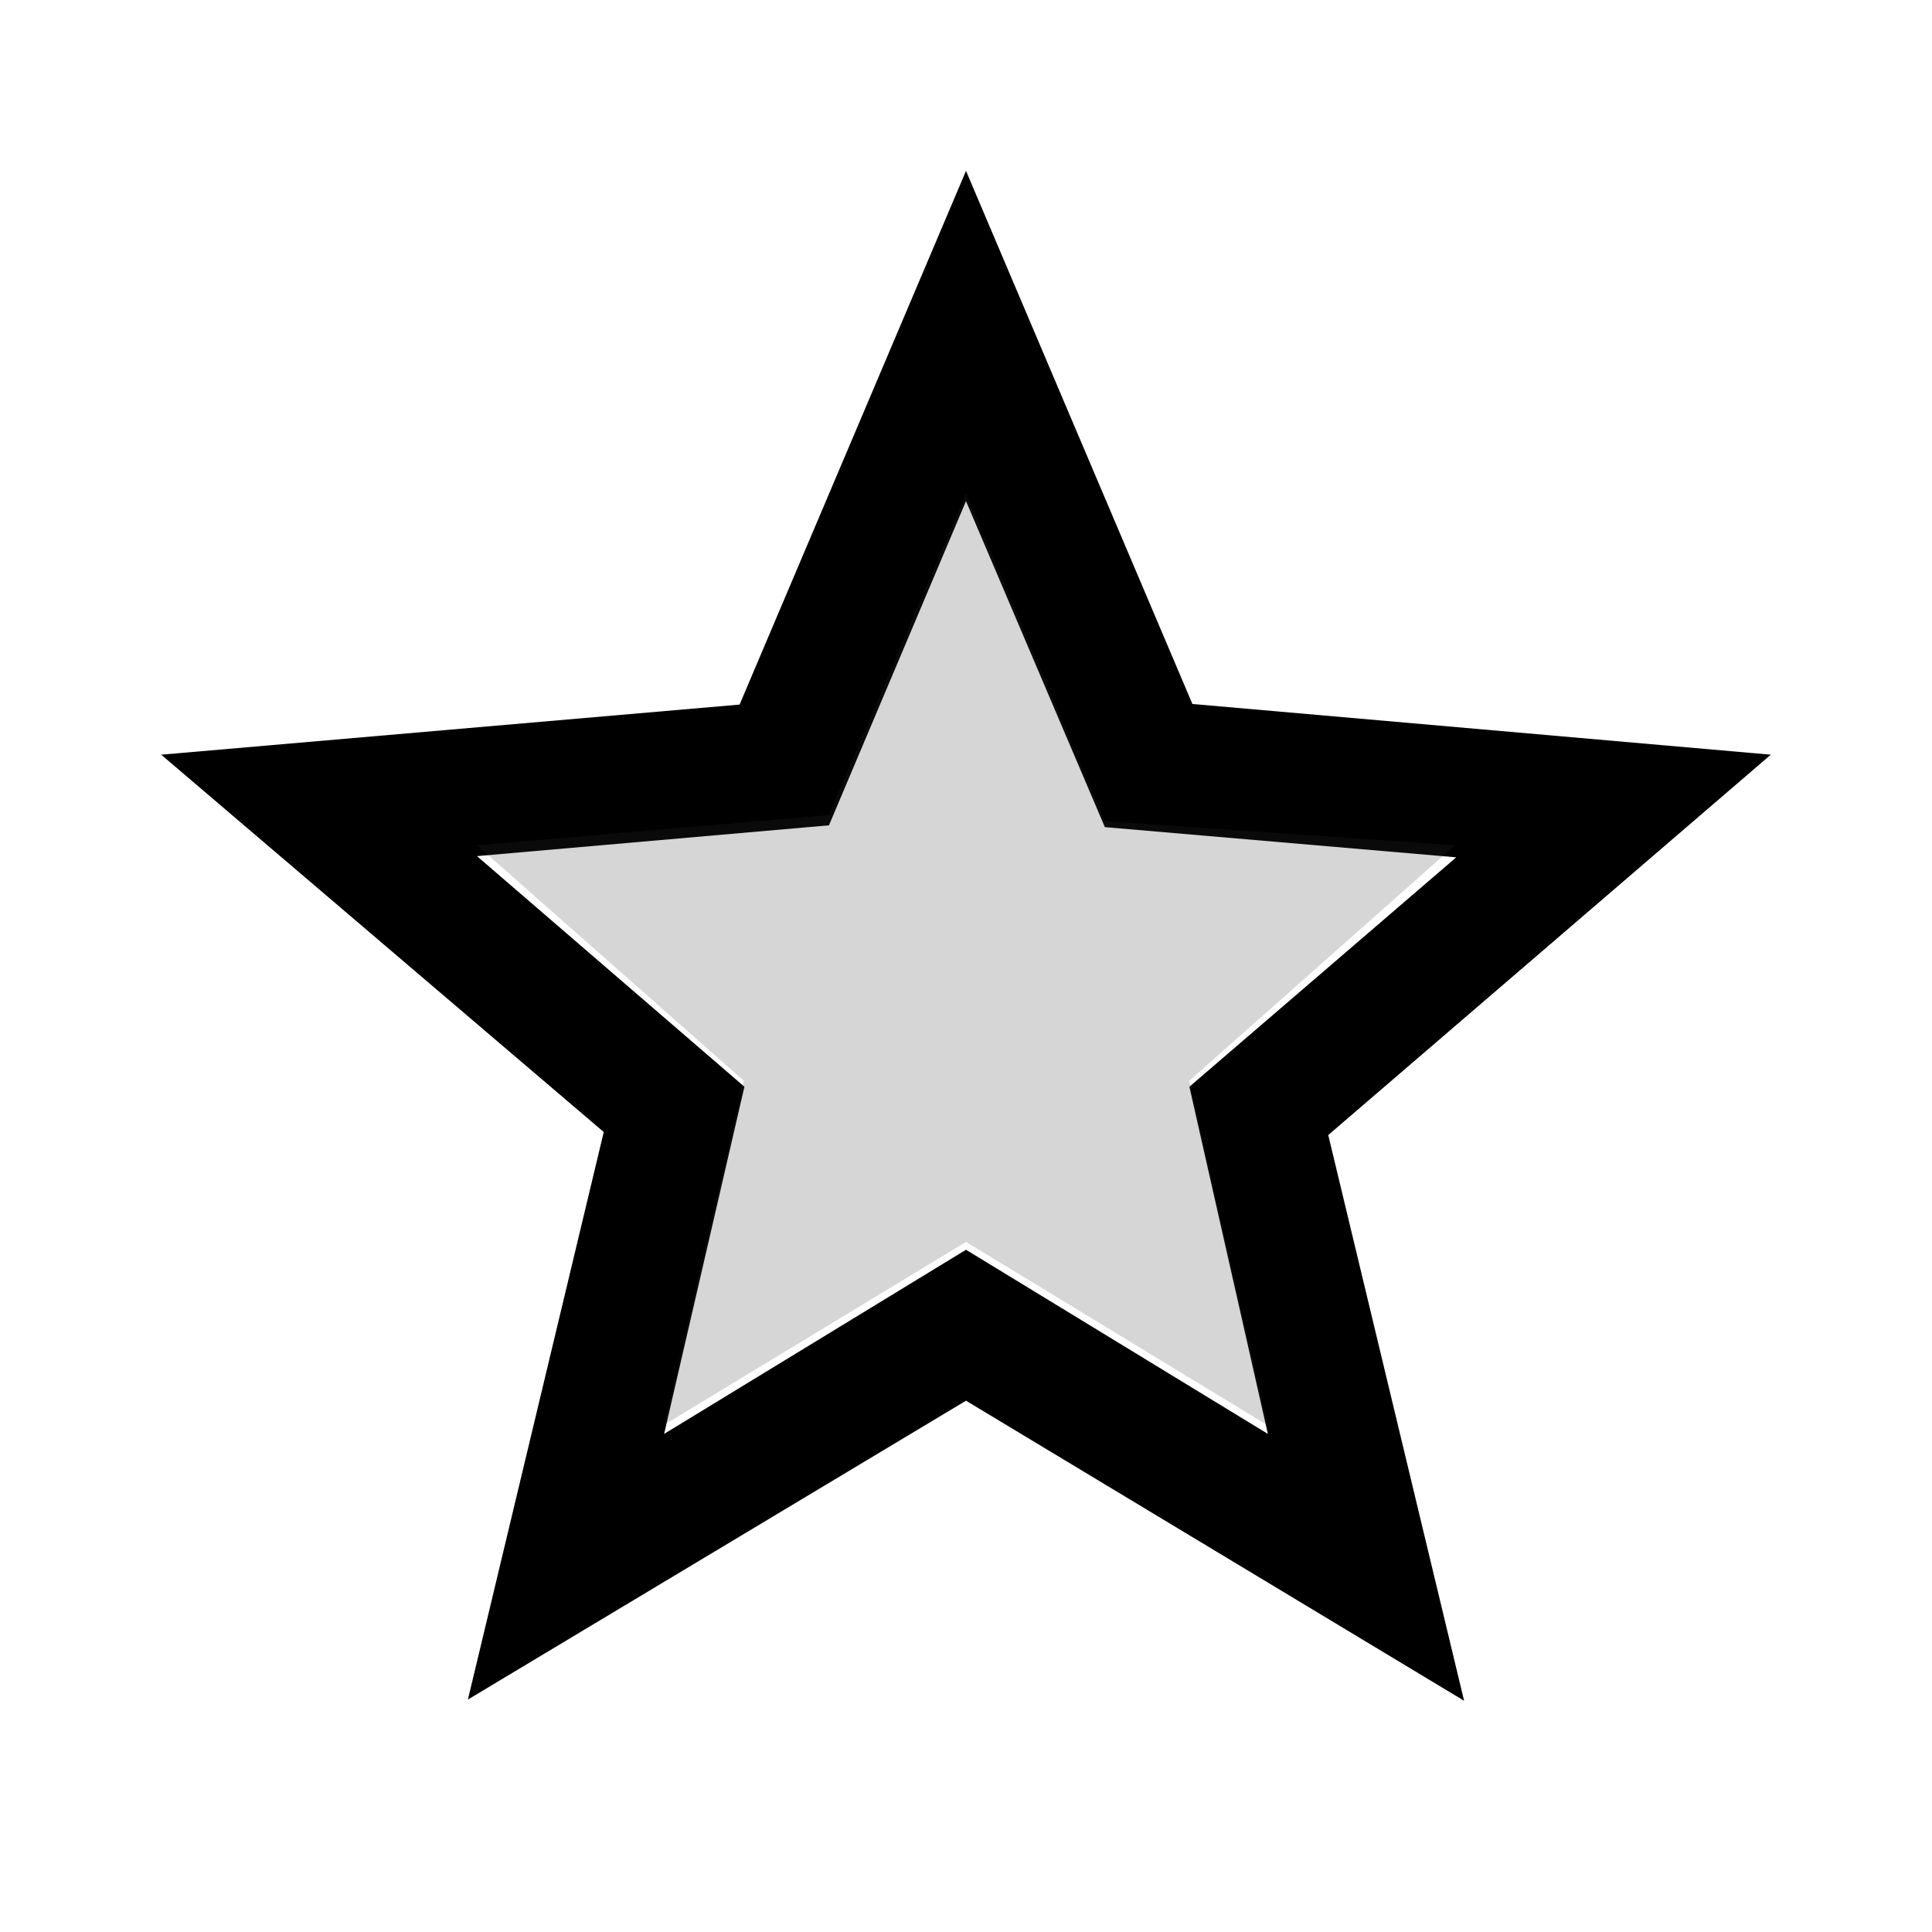 <svg height="32" viewBox="0 0 32 32" width="32" xmlns="http://www.w3.org/2000/svg">
    <path d="M29.33 12.5 19.75 11.66 16 2.83 12.25 11.67 2.67 12.5 10 18.75 7.75 28.15 16 23.2L24.25 28.17 22 18.8 29.33 12.5zM16 20.7 11 23.75 12.33 18 7.9 14.18 13.73 13.67 16 8.3L18.3 13.7 24.12 14.2 19.7 18 21 23.75L16 20.7z" fill="#000"/>
	<path d="M16 8.17 13.73 13.5 7.9 14L12.32 17.9 11 23.6 16 20.57 21 23.61 19.7 17.9 24.1 14 18.3 13.6z" fill-opacity="0.2" fill="#333"/>
    <path d="M0 0h32v32H0z" fill="none"/>
</svg>